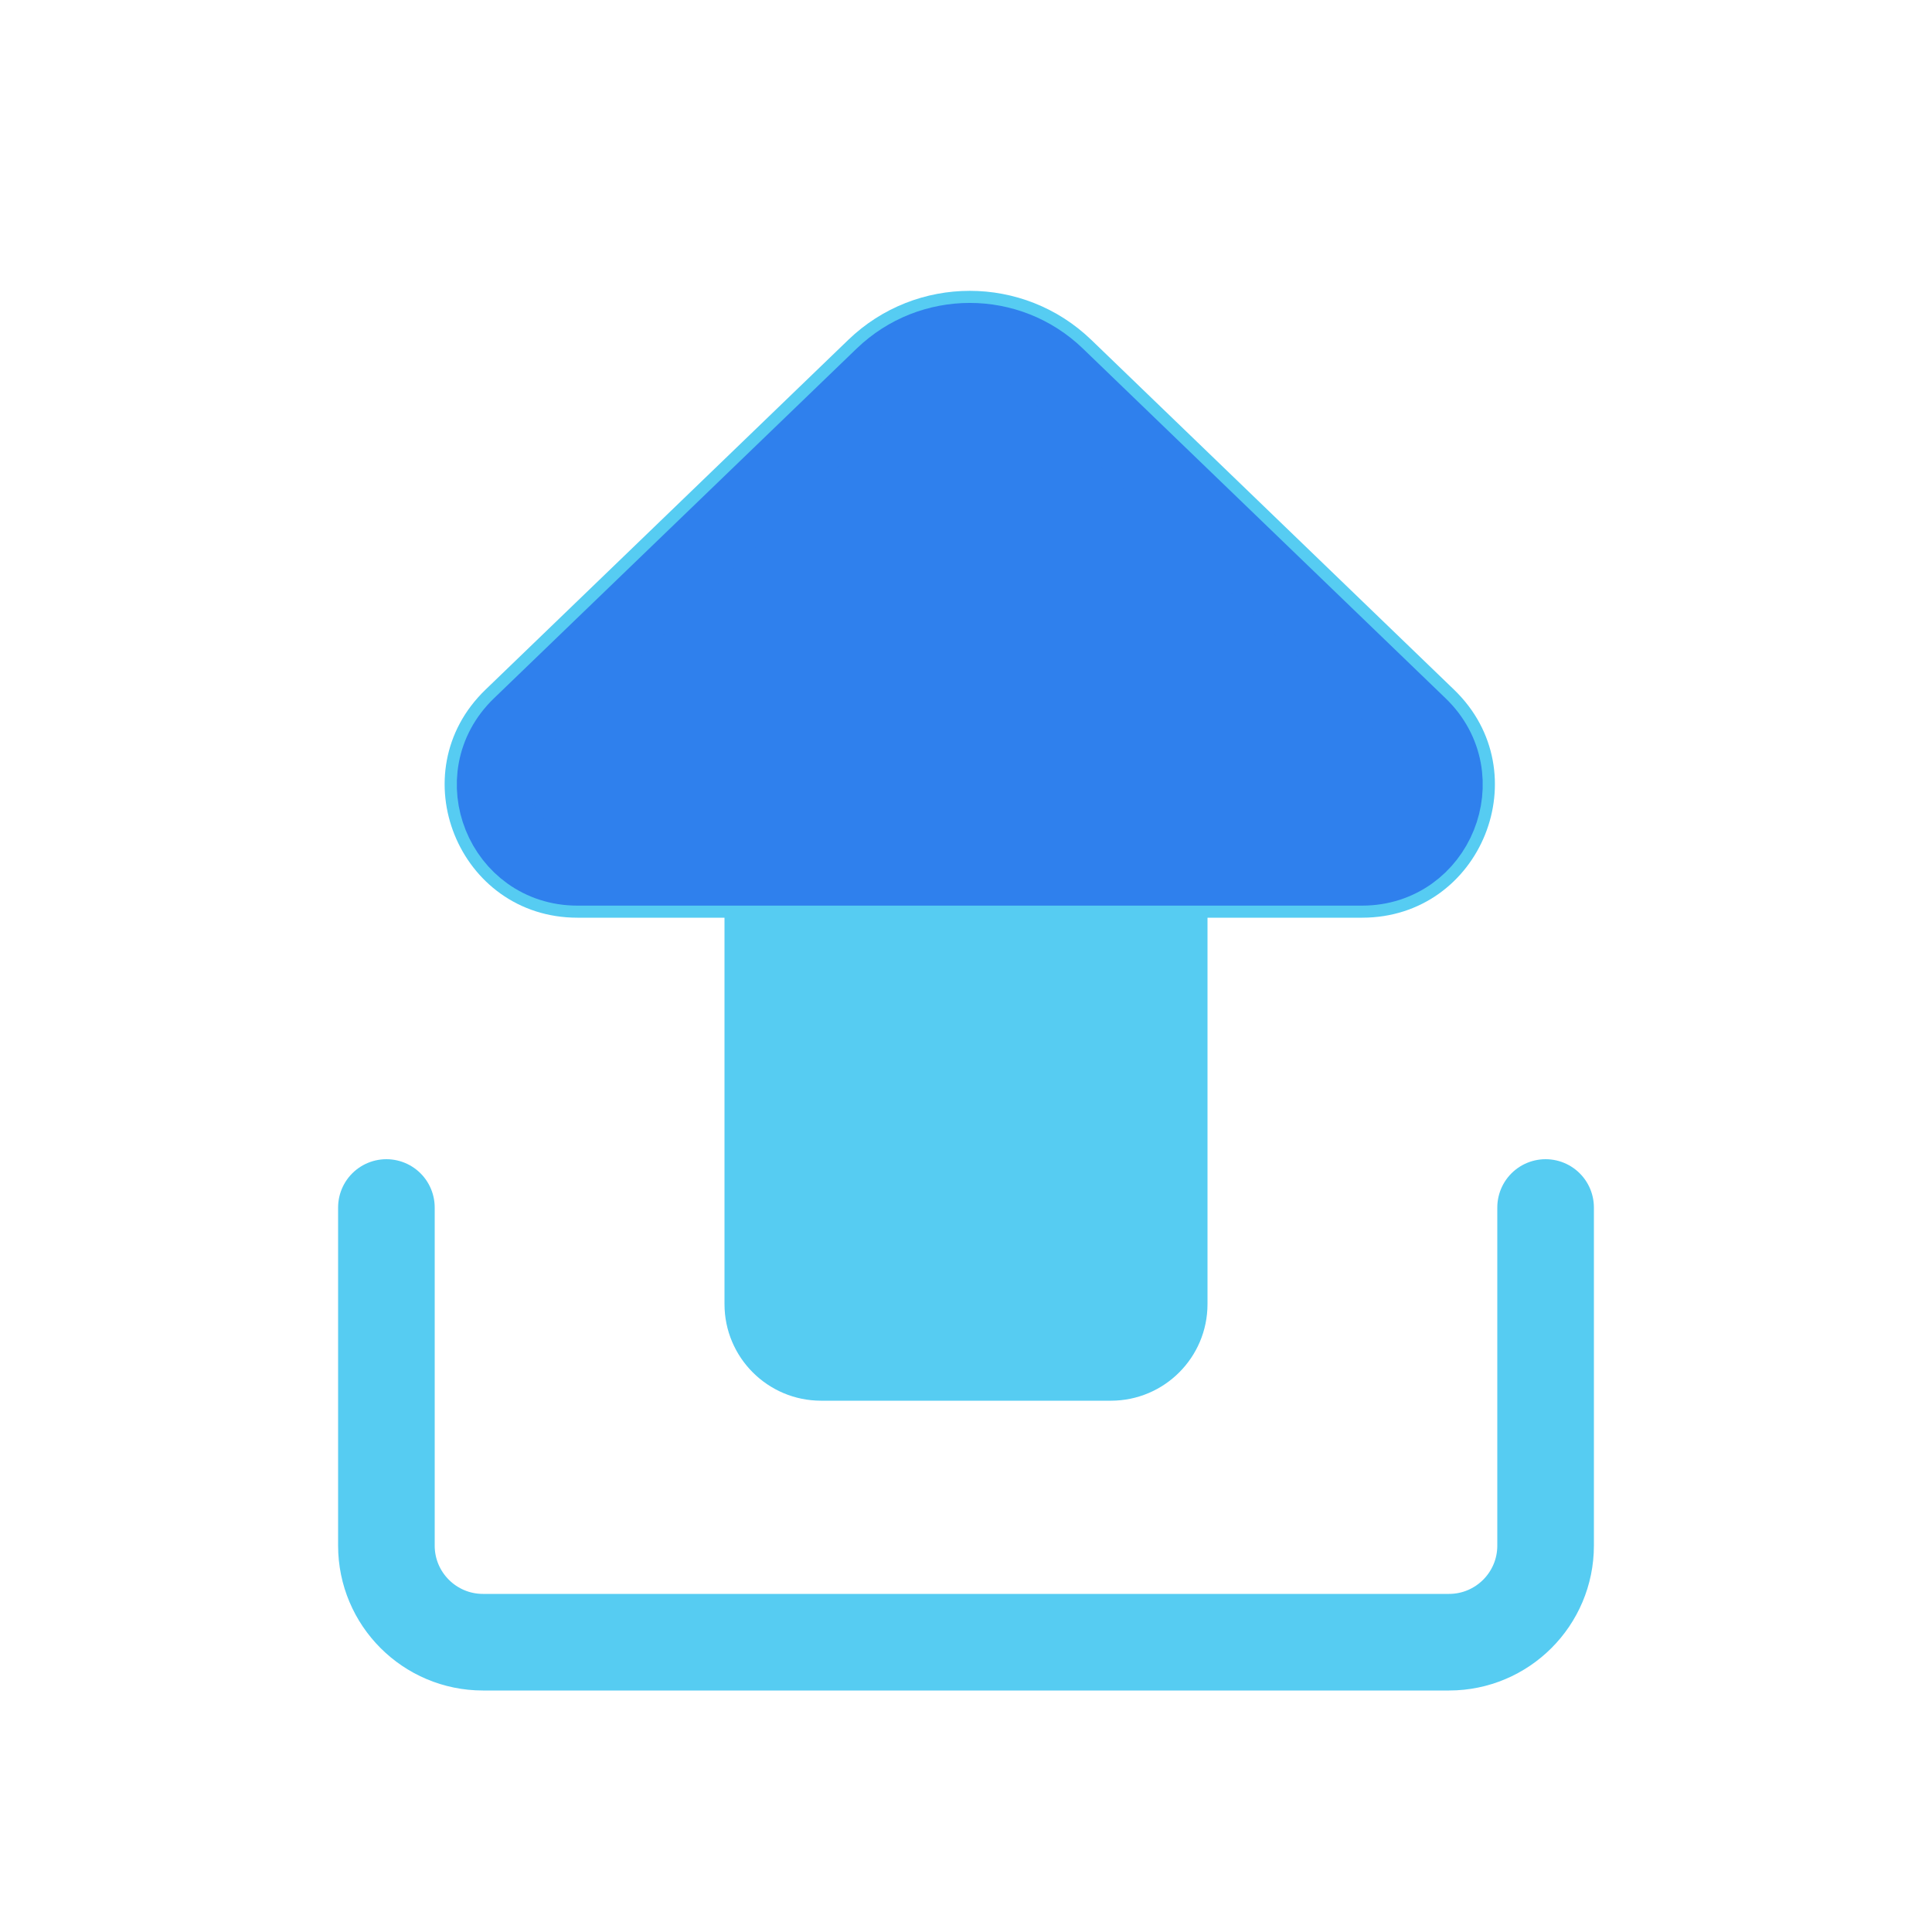 <svg viewBox="0 0 80 80" fill="none">
  <path d="M16 50L16 50.5L16 64C16 66.209 17.791 68 20 68L60 68C62.209 68 64 66.209 64 64L64 50.5L64 50" stroke="#56CCF2" stroke-width="4" stroke-linecap="round" stroke-linejoin="round" />
  <path fill-rule="evenodd" clip-rule="evenodd" d="M48 36L56.401 36C59.54 36 61.082 32.178 58.823 30L43.8 15.514C41.767 13.553 38.546 13.553 36.512 15.514L21.49 30C19.23 32.178 20.773 36 23.911 36L32 36L32 48L32 54C32 55.104 32.895 56 34 56L46 56C47.105 56 48 55.104 48 54L48 48L48 36Z" fill="#56CCF2" />
  <path d="M48 36V34C46.895 34 46 34.895 46 36L48 36ZM58.823 30L60.211 28.56L58.823 30ZM43.8 15.514L45.189 14.074V14.074L43.8 15.514ZM36.512 15.514L35.124 14.074L35.124 14.074L36.512 15.514ZM21.49 30L20.101 28.56H20.101L21.49 30ZM32 36L34 36C34 34.895 33.105 34 32 34L32 36ZM32 48L34 48L32 48ZM56.401 34L48 34V38L56.401 38L56.401 34ZM57.435 31.439C58.399 32.369 57.741 34 56.401 34L56.401 38C61.34 38 63.766 31.988 60.211 28.56L57.435 31.439ZM42.412 16.953L57.435 31.439L60.211 28.56L45.189 14.074L42.412 16.953ZM37.9 16.953C39.159 15.739 41.153 15.739 42.412 16.953L45.189 14.074C42.38 11.366 37.932 11.366 35.124 14.074L37.9 16.953ZM22.878 31.439L37.9 16.953L35.124 14.074L20.101 28.56L22.878 31.439ZM23.911 34C22.572 34 21.914 32.369 22.878 31.439L20.101 28.56C16.547 31.988 18.973 38 23.911 38L23.911 34ZM32 34L23.911 34L23.911 38L32 38L32 34ZM34 48L34 36L30 36L30 48L34 48ZM34 54L34 48L30 48L30 54L34 54ZM34 54L30 54C30 56.209 31.791 58 34 58L34 54ZM46 54L34 54L34 58L46 58L46 54ZM46 54L46 58C48.209 58 50 56.209 50 54L46 54ZM46 48L46 54L50 54L50 48L46 48ZM46 36L46 48L50 48L50 36L46 36Z" fill="#56CCF2" />
  <path d="M56.401 36L23.911 36C20.772 36 19.23 32.179 21.49 30L36.512 15.514C38.546 13.553 41.767 13.553 43.8 15.514L58.823 30C61.082 32.179 59.54 36 56.401 36Z" fill="#2F80ED" stroke="#2F80ED" stroke-width="3" stroke-linecap="round" stroke-linejoin="round" />
</svg>